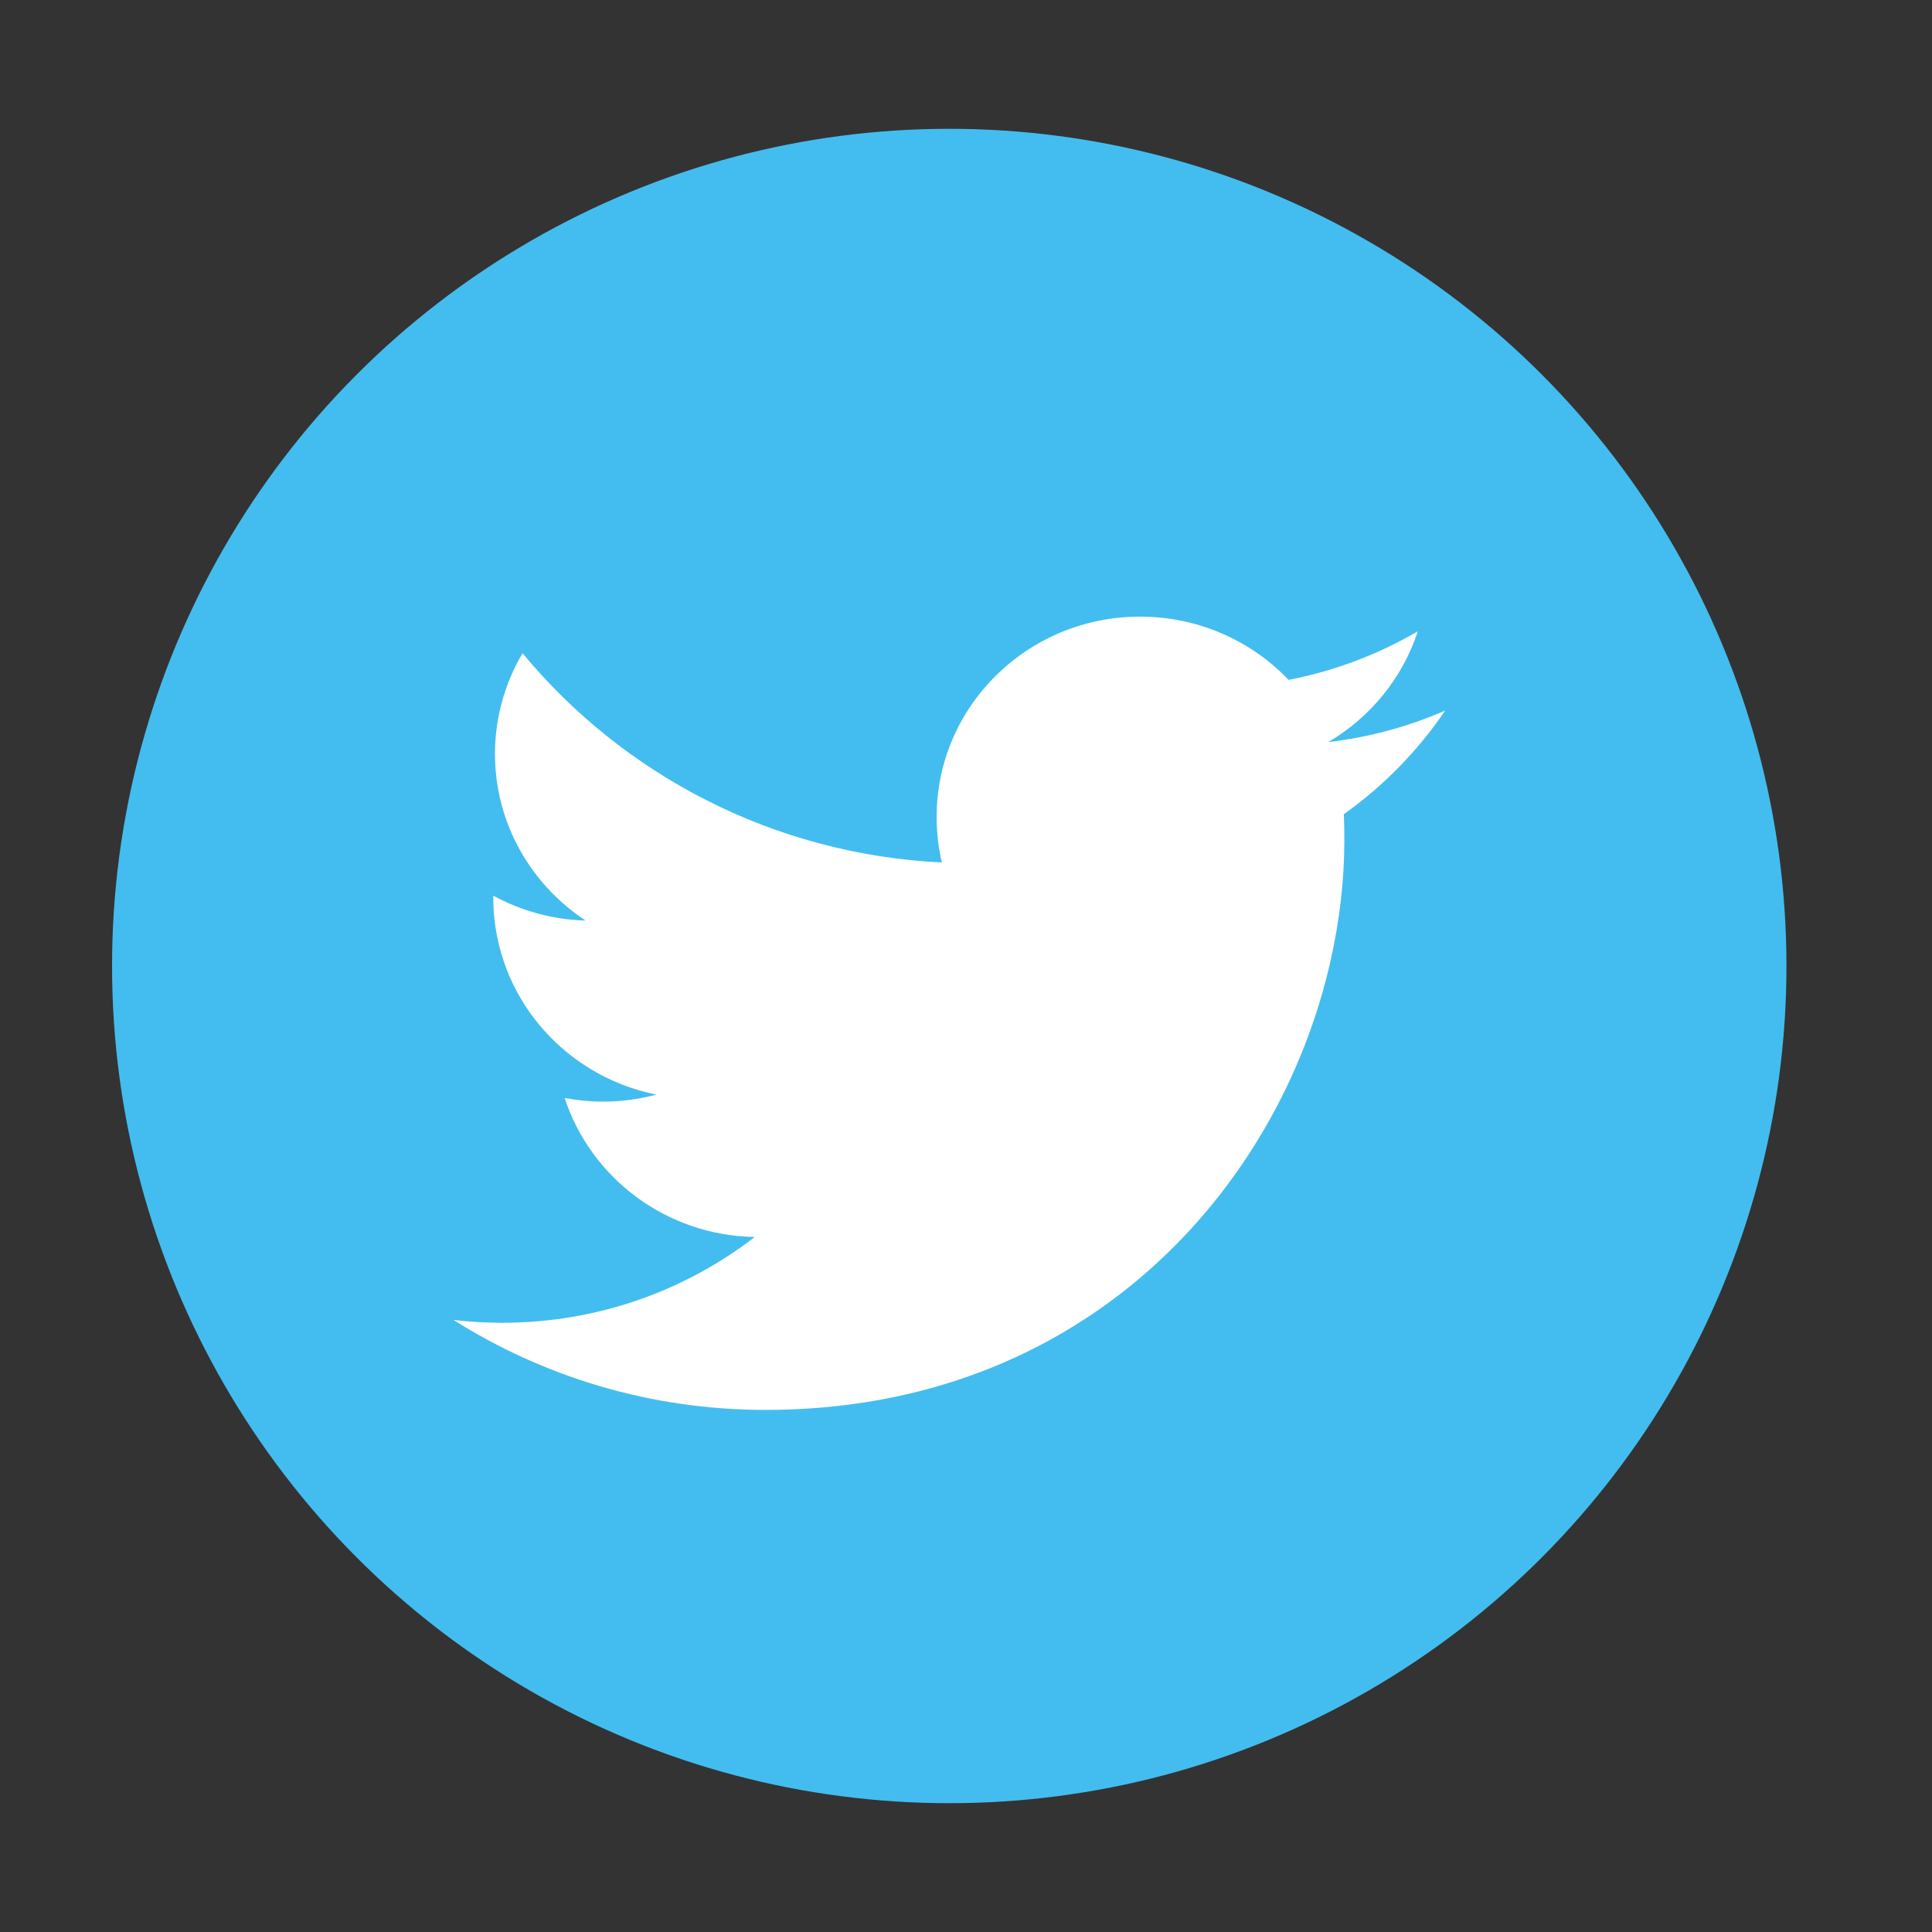 <?xml version="1.0" encoding="utf-8"?>
<!-- Generator: Adobe Illustrator 16.0.0, SVG Export Plug-In . SVG Version: 6.00 Build 0)  -->
<!DOCTYPE svg PUBLIC "-//W3C//DTD SVG 1.1//EN" "http://www.w3.org/Graphics/SVG/1.1/DTD/svg11.dtd">
<svg version="1.1" id="Layer_1" xmlns="http://www.w3.org/2000/svg" xmlns:xlink="http://www.w3.org/1999/xlink" x="0px" y="0px"
	 width="30px" height="30px" viewBox="0 0 30 30" enable-background="new 0 0 30 30" xml:space="preserve">
<rect x="0" y="0" width="30" height="30" fill="#333333" stroke="none"/>
<g>
	<circle id="XMLID_49_" fill="#43BDEF" cx="14.74" cy="15" r="13"/>
	<path id="XMLID_47_" fill="#FFFFFF" d="M22.44,11.034c-0.566,0.248-1.175,0.414-1.814,0.489c0.653-0.385,1.153-0.994,1.39-1.721
		c-0.61,0.357-1.287,0.616-2.007,0.755c-0.576-0.604-1.397-0.982-2.306-0.982c-1.745,0-3.159,1.393-3.159,3.11
		c0,0.244,0.028,0.48,0.081,0.708c-2.625-0.129-4.954-1.368-6.511-3.25c-0.271,0.459-0.428,0.994-0.428,1.563
		c0,1.079,0.559,2.03,1.406,2.588C8.574,14.28,8.086,14.14,7.66,13.908c0,0.013,0,0.026,0,0.039c0,0.398,0.078,0.777,0.216,1.127
		c0.386,0.975,1.255,1.711,2.319,1.923c-0.266,0.07-0.544,0.109-0.833,0.109c-0.203,0-0.4-0.021-0.594-0.057
		c0.403,1.235,1.569,2.135,2.952,2.159c-1.082,0.835-2.443,1.332-3.924,1.332c-0.255,0-0.506-0.015-0.754-0.044
		c1.399,0.883,3.061,1.397,4.844,1.397c4.938,0,7.974-3.422,8.774-6.971c0.142-0.627,0.215-1.259,0.215-1.877
		c0-0.134-0.002-0.269-0.008-0.402C21.481,12.206,22.018,11.658,22.44,11.034z"/>
</g>
</svg>
